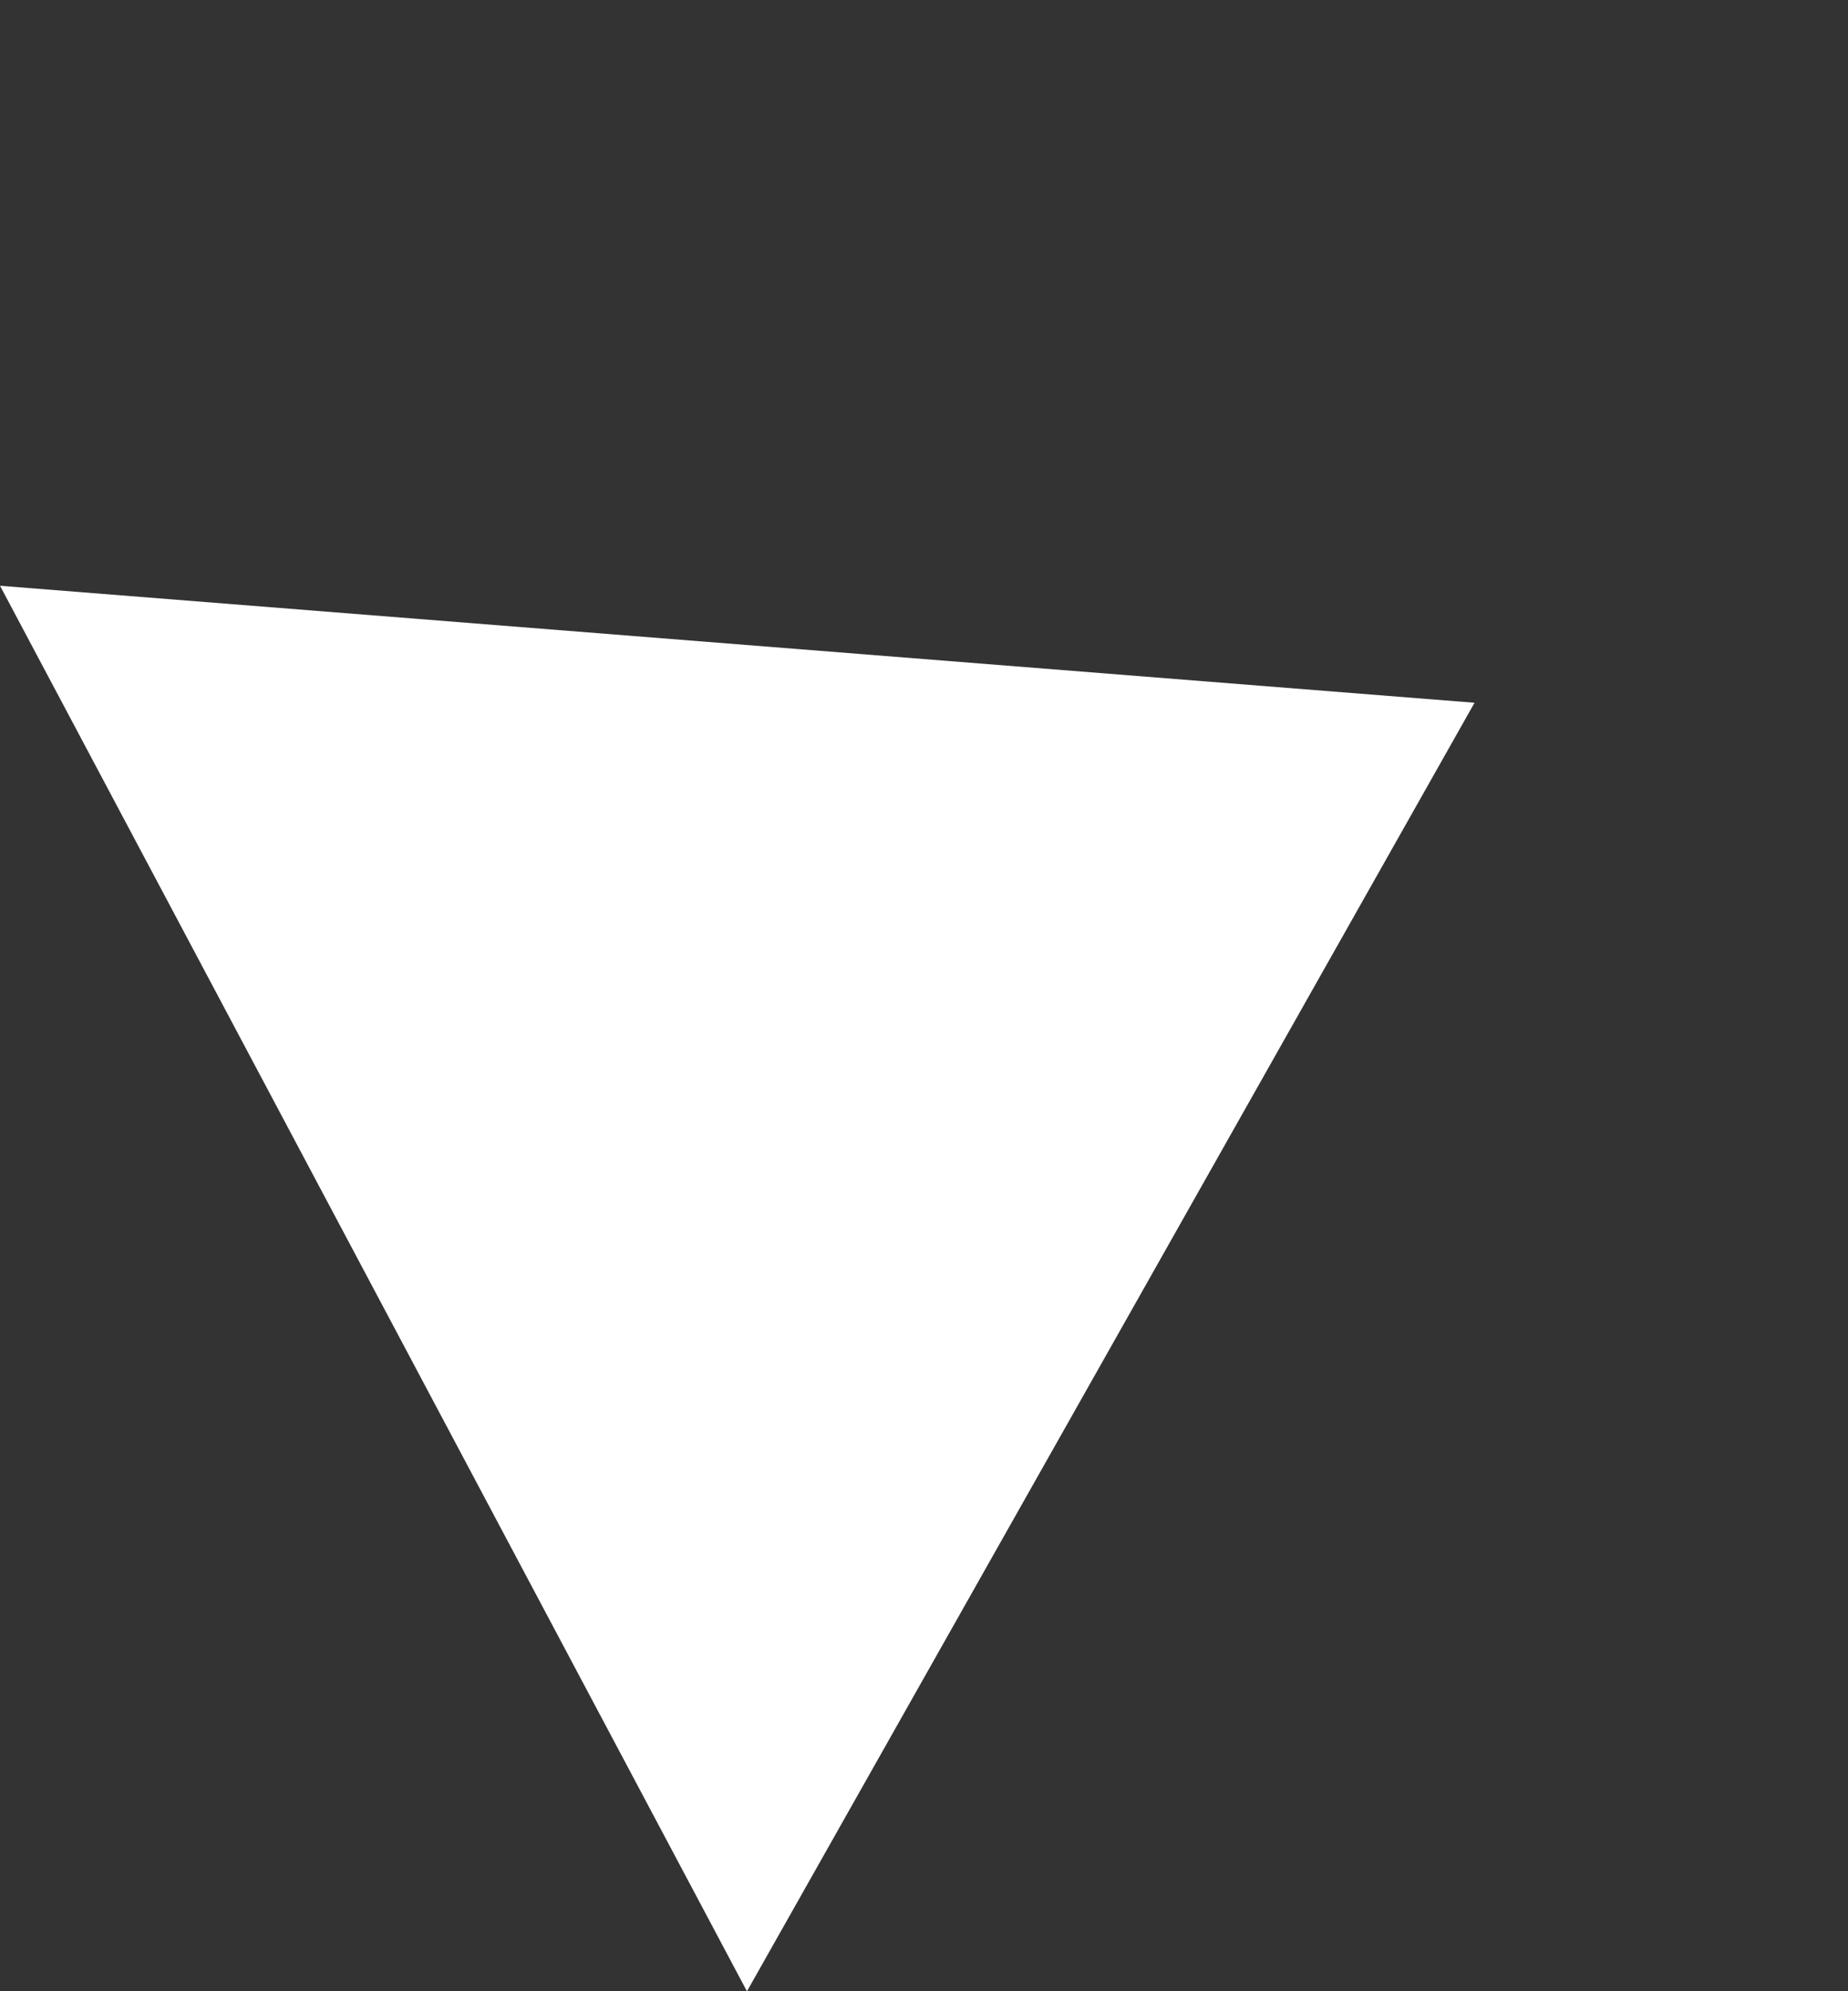 <svg xmlns="http://www.w3.org/2000/svg" width="66.054" height="71.138" viewBox="0 0 66.054 71.138">
  <rect x="0" y="0" width="66.054" height="71.138" fill="#333333" stroke="none"/>
  <path id="Polygone_56" data-name="Polygone 56" d="M28.434,0,56.869,44.573H0Z" transform="translate(39.356) rotate(62)" fill="#fff"/>
</svg>
